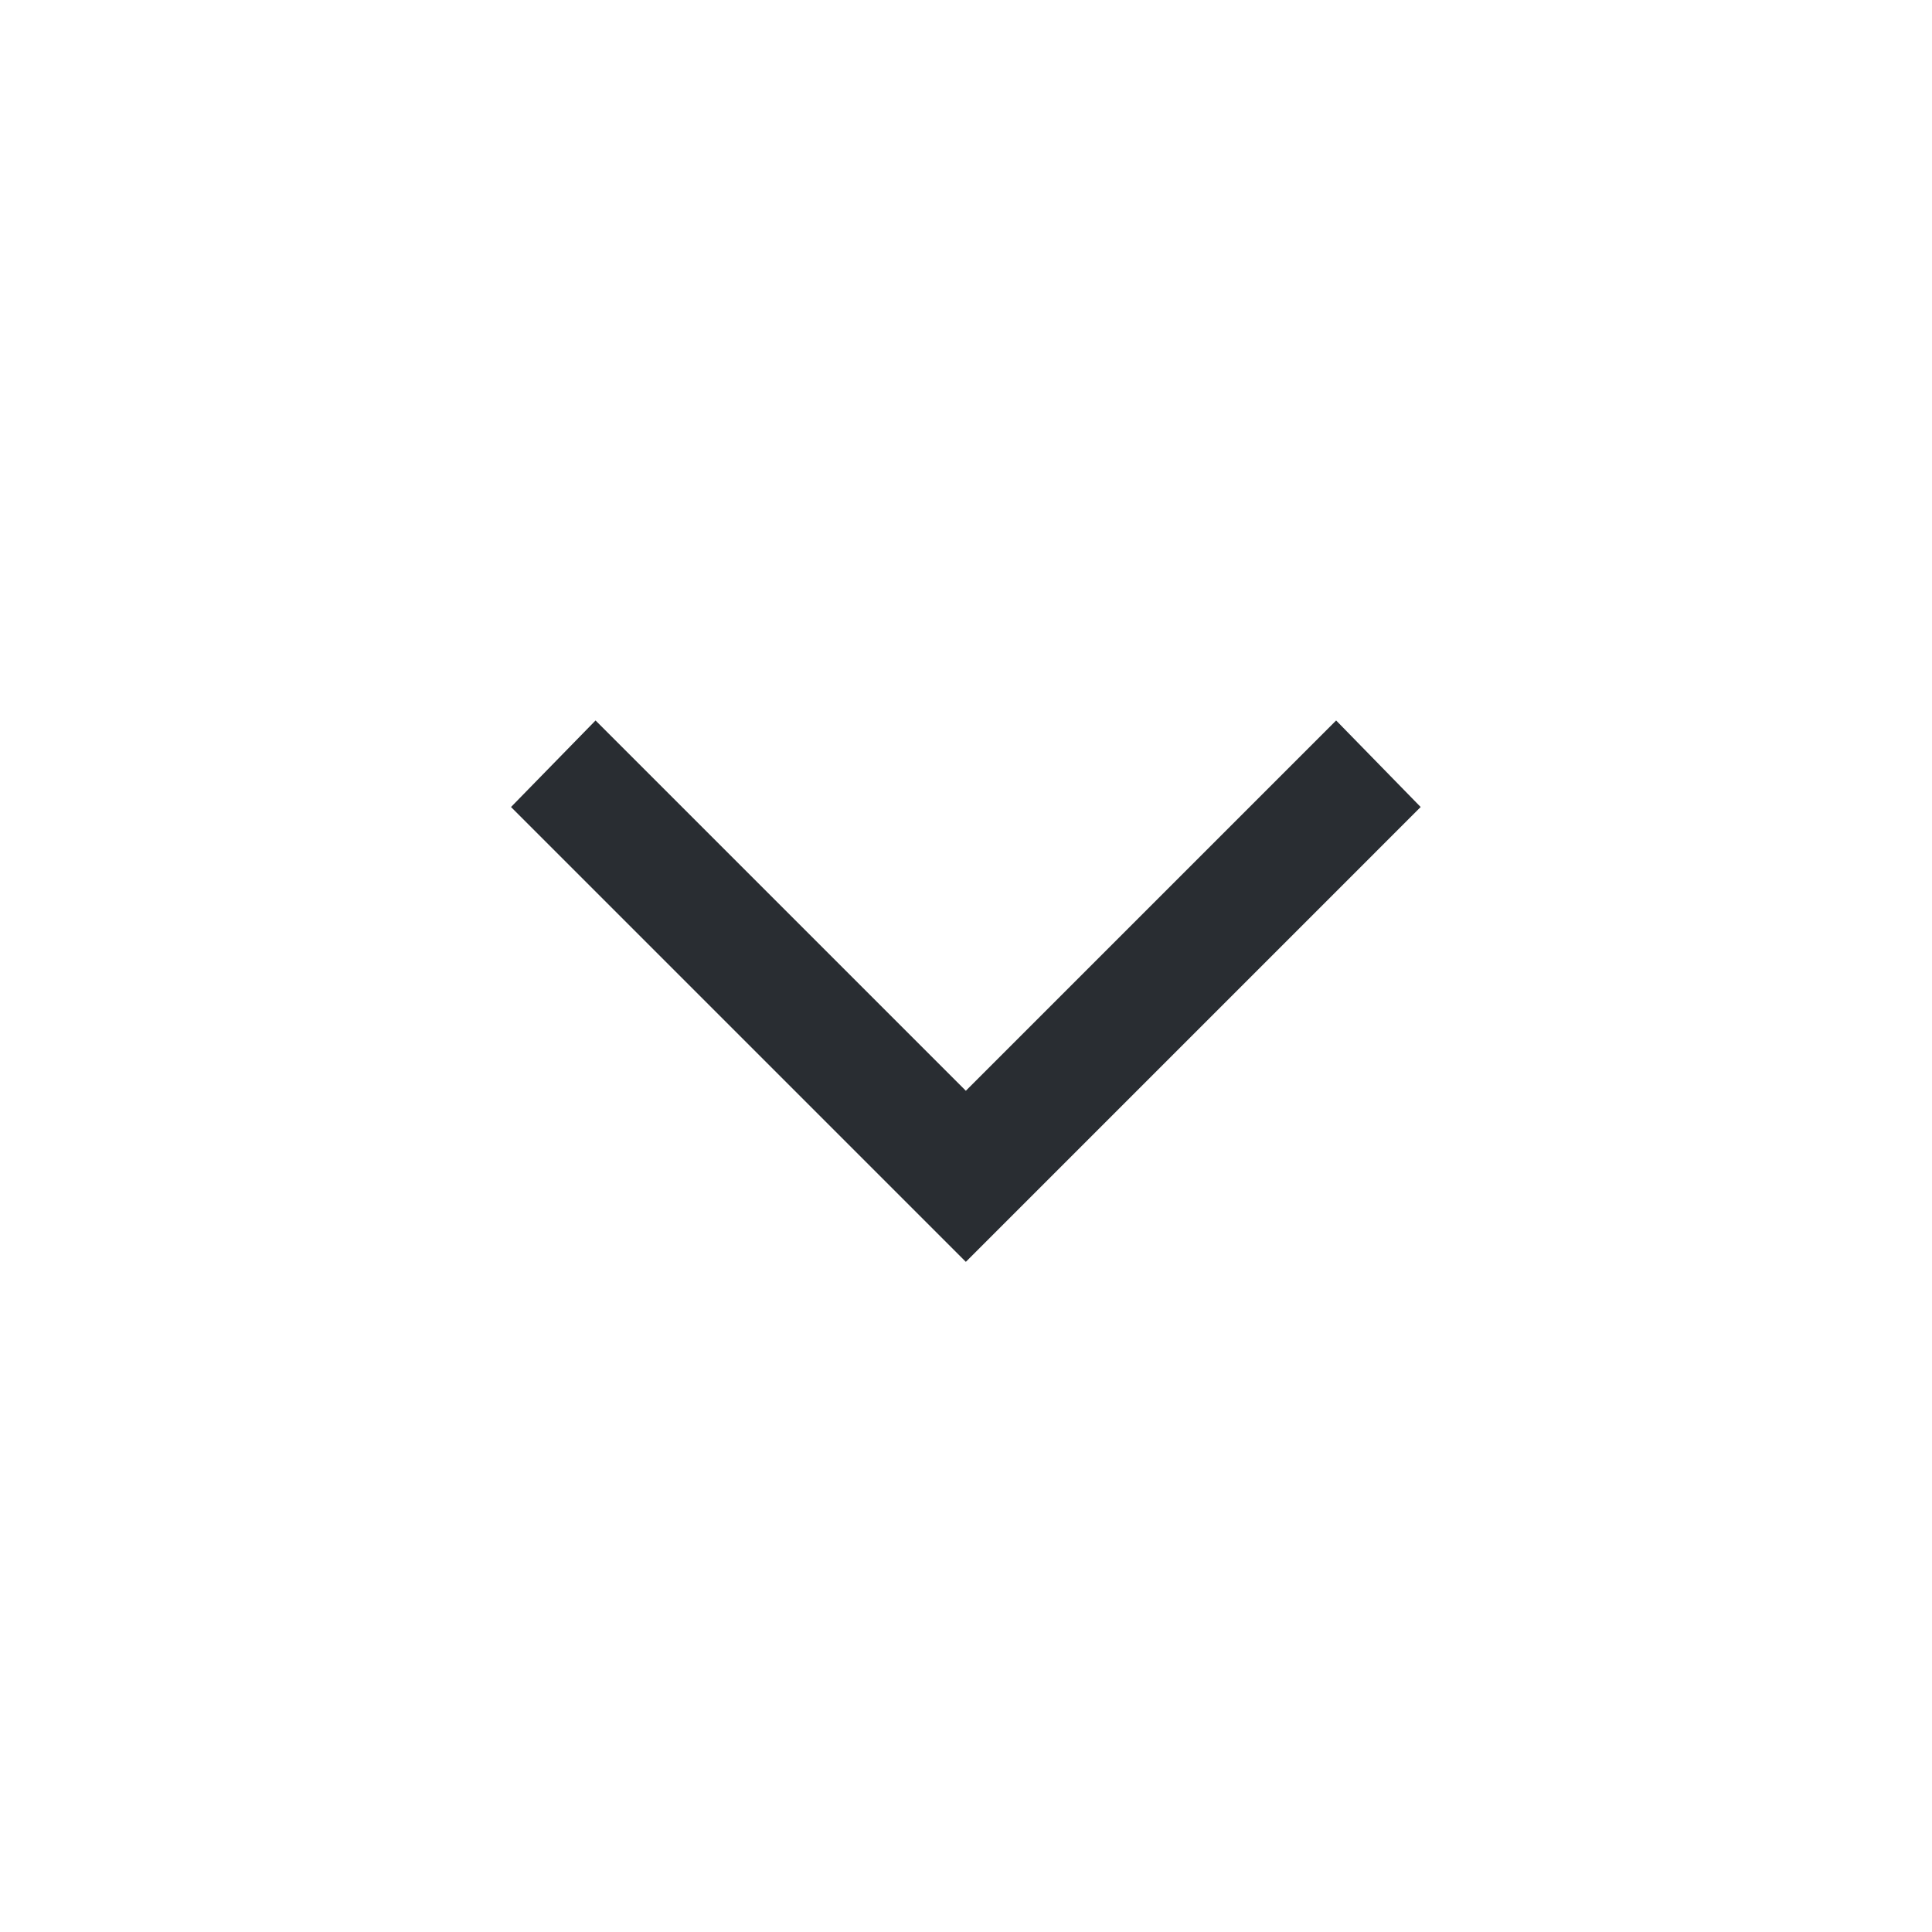 <svg width="24" height="24" viewBox="0 0 24 24" fill="none" xmlns="http://www.w3.org/2000/svg">
<path d="M16.598 8.95L17.648 10.025L11.998 15.675L6.348 10.025L7.398 8.95L11.998 13.55L16.598 8.95Z" fill="#292D32"/>
</svg>
